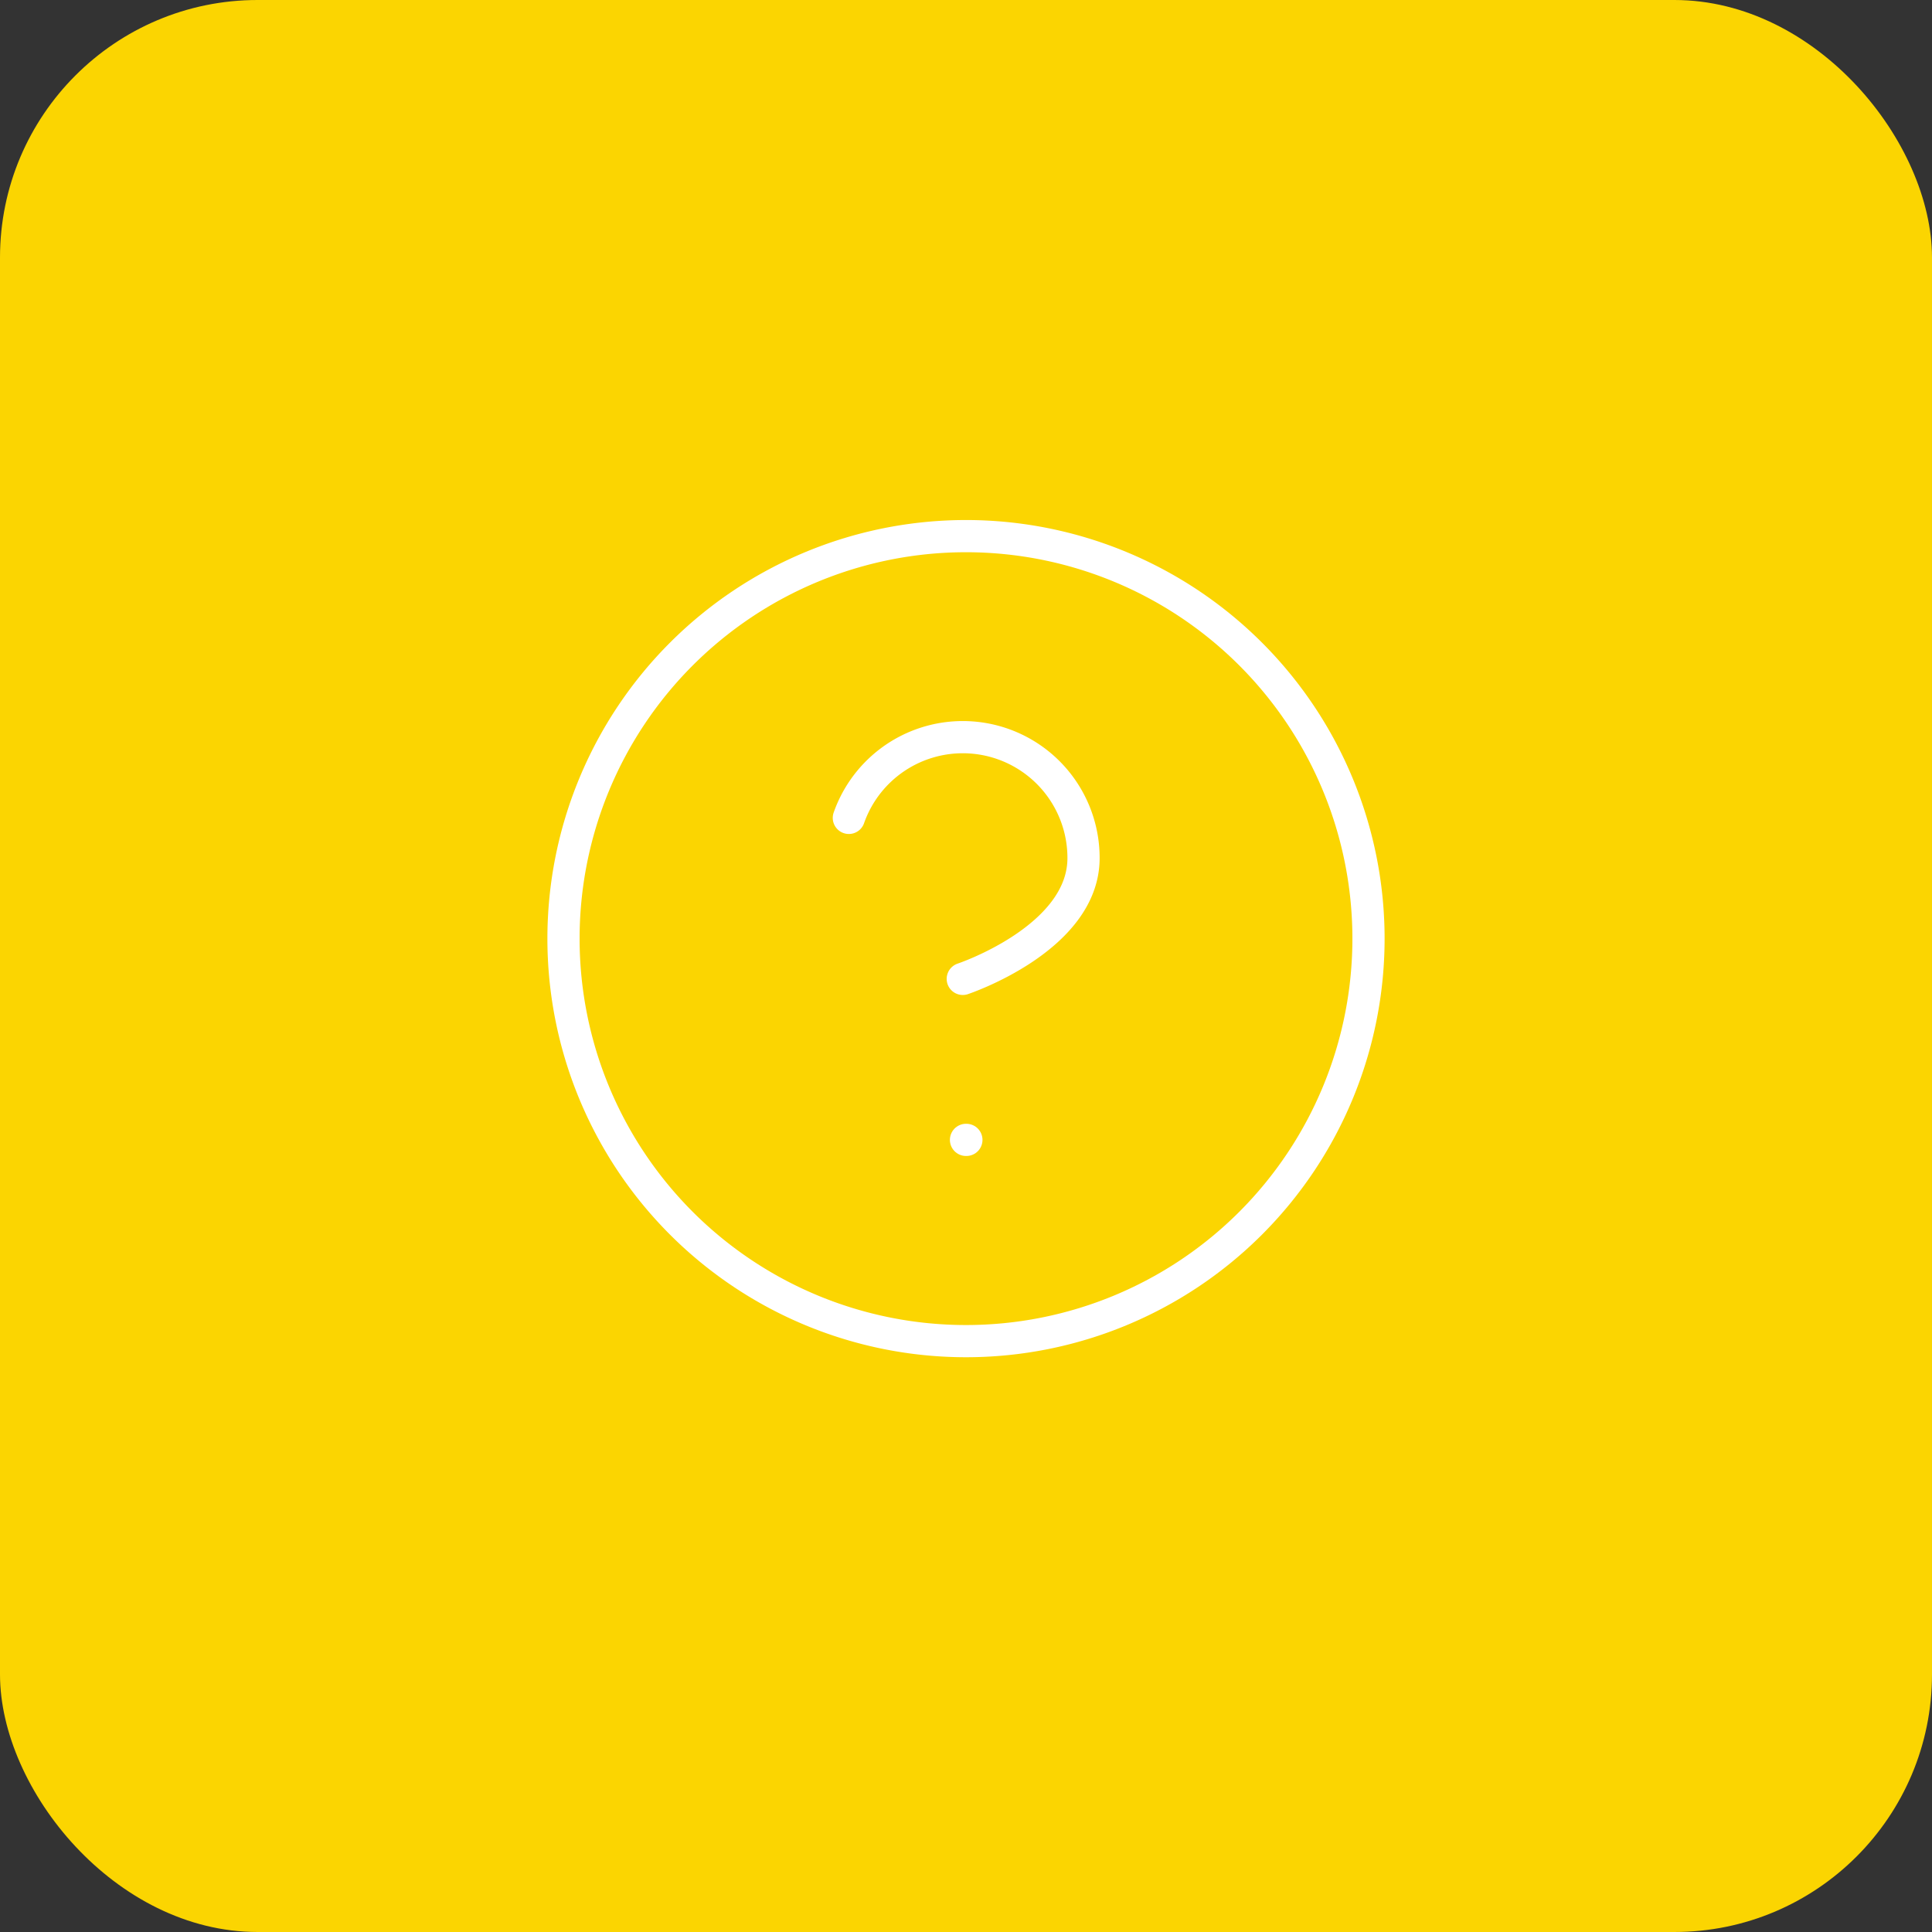 <svg xmlns="http://www.w3.org/2000/svg" width="60" height="60" viewBox="0 0 60 60">
  <rect x="0" y="0" width="60" height="60" fill="#333333" stroke="none"/>
  <g id="Group_4" data-name="Group 4" transform="translate(-206 -7445.25)">
    <g id="Group_2" data-name="Group 2">
      <rect id="Rectangle_75" data-name="Rectangle 75" width="60" height="60" rx="8" transform="translate(206 7445.25)" fill="#fbd501"/>
      <path id="Path_395" data-name="Path 395" d="M236,7486.9a12.5,12.5,0,1,0-12.5-12.5,12.5,12.5,0,0,0,12.5,12.5Z" fill="none" stroke="#fff" stroke-linecap="round" stroke-linejoin="round" strokeWidth="1.5"/>
    </g>
    <g id="Group_3" data-name="Group 3">
      <path id="Path_396" data-name="Path 396" d="M232.362,7470.65a3.75,3.75,0,0,1,7.288,1.25c0,2.5-3.75,3.75-3.75,3.75" fill="none" stroke="#fff" stroke-linecap="round" stroke-linejoin="round" strokeWidth="1.5"/>
      <path id="Path_397" data-name="Path 397" d="M236,7480.65h.012" fill="none" stroke="#fff" stroke-linecap="round" stroke-linejoin="round" strokeWidth="1.5"/>
    </g>
  </g>
</svg>
